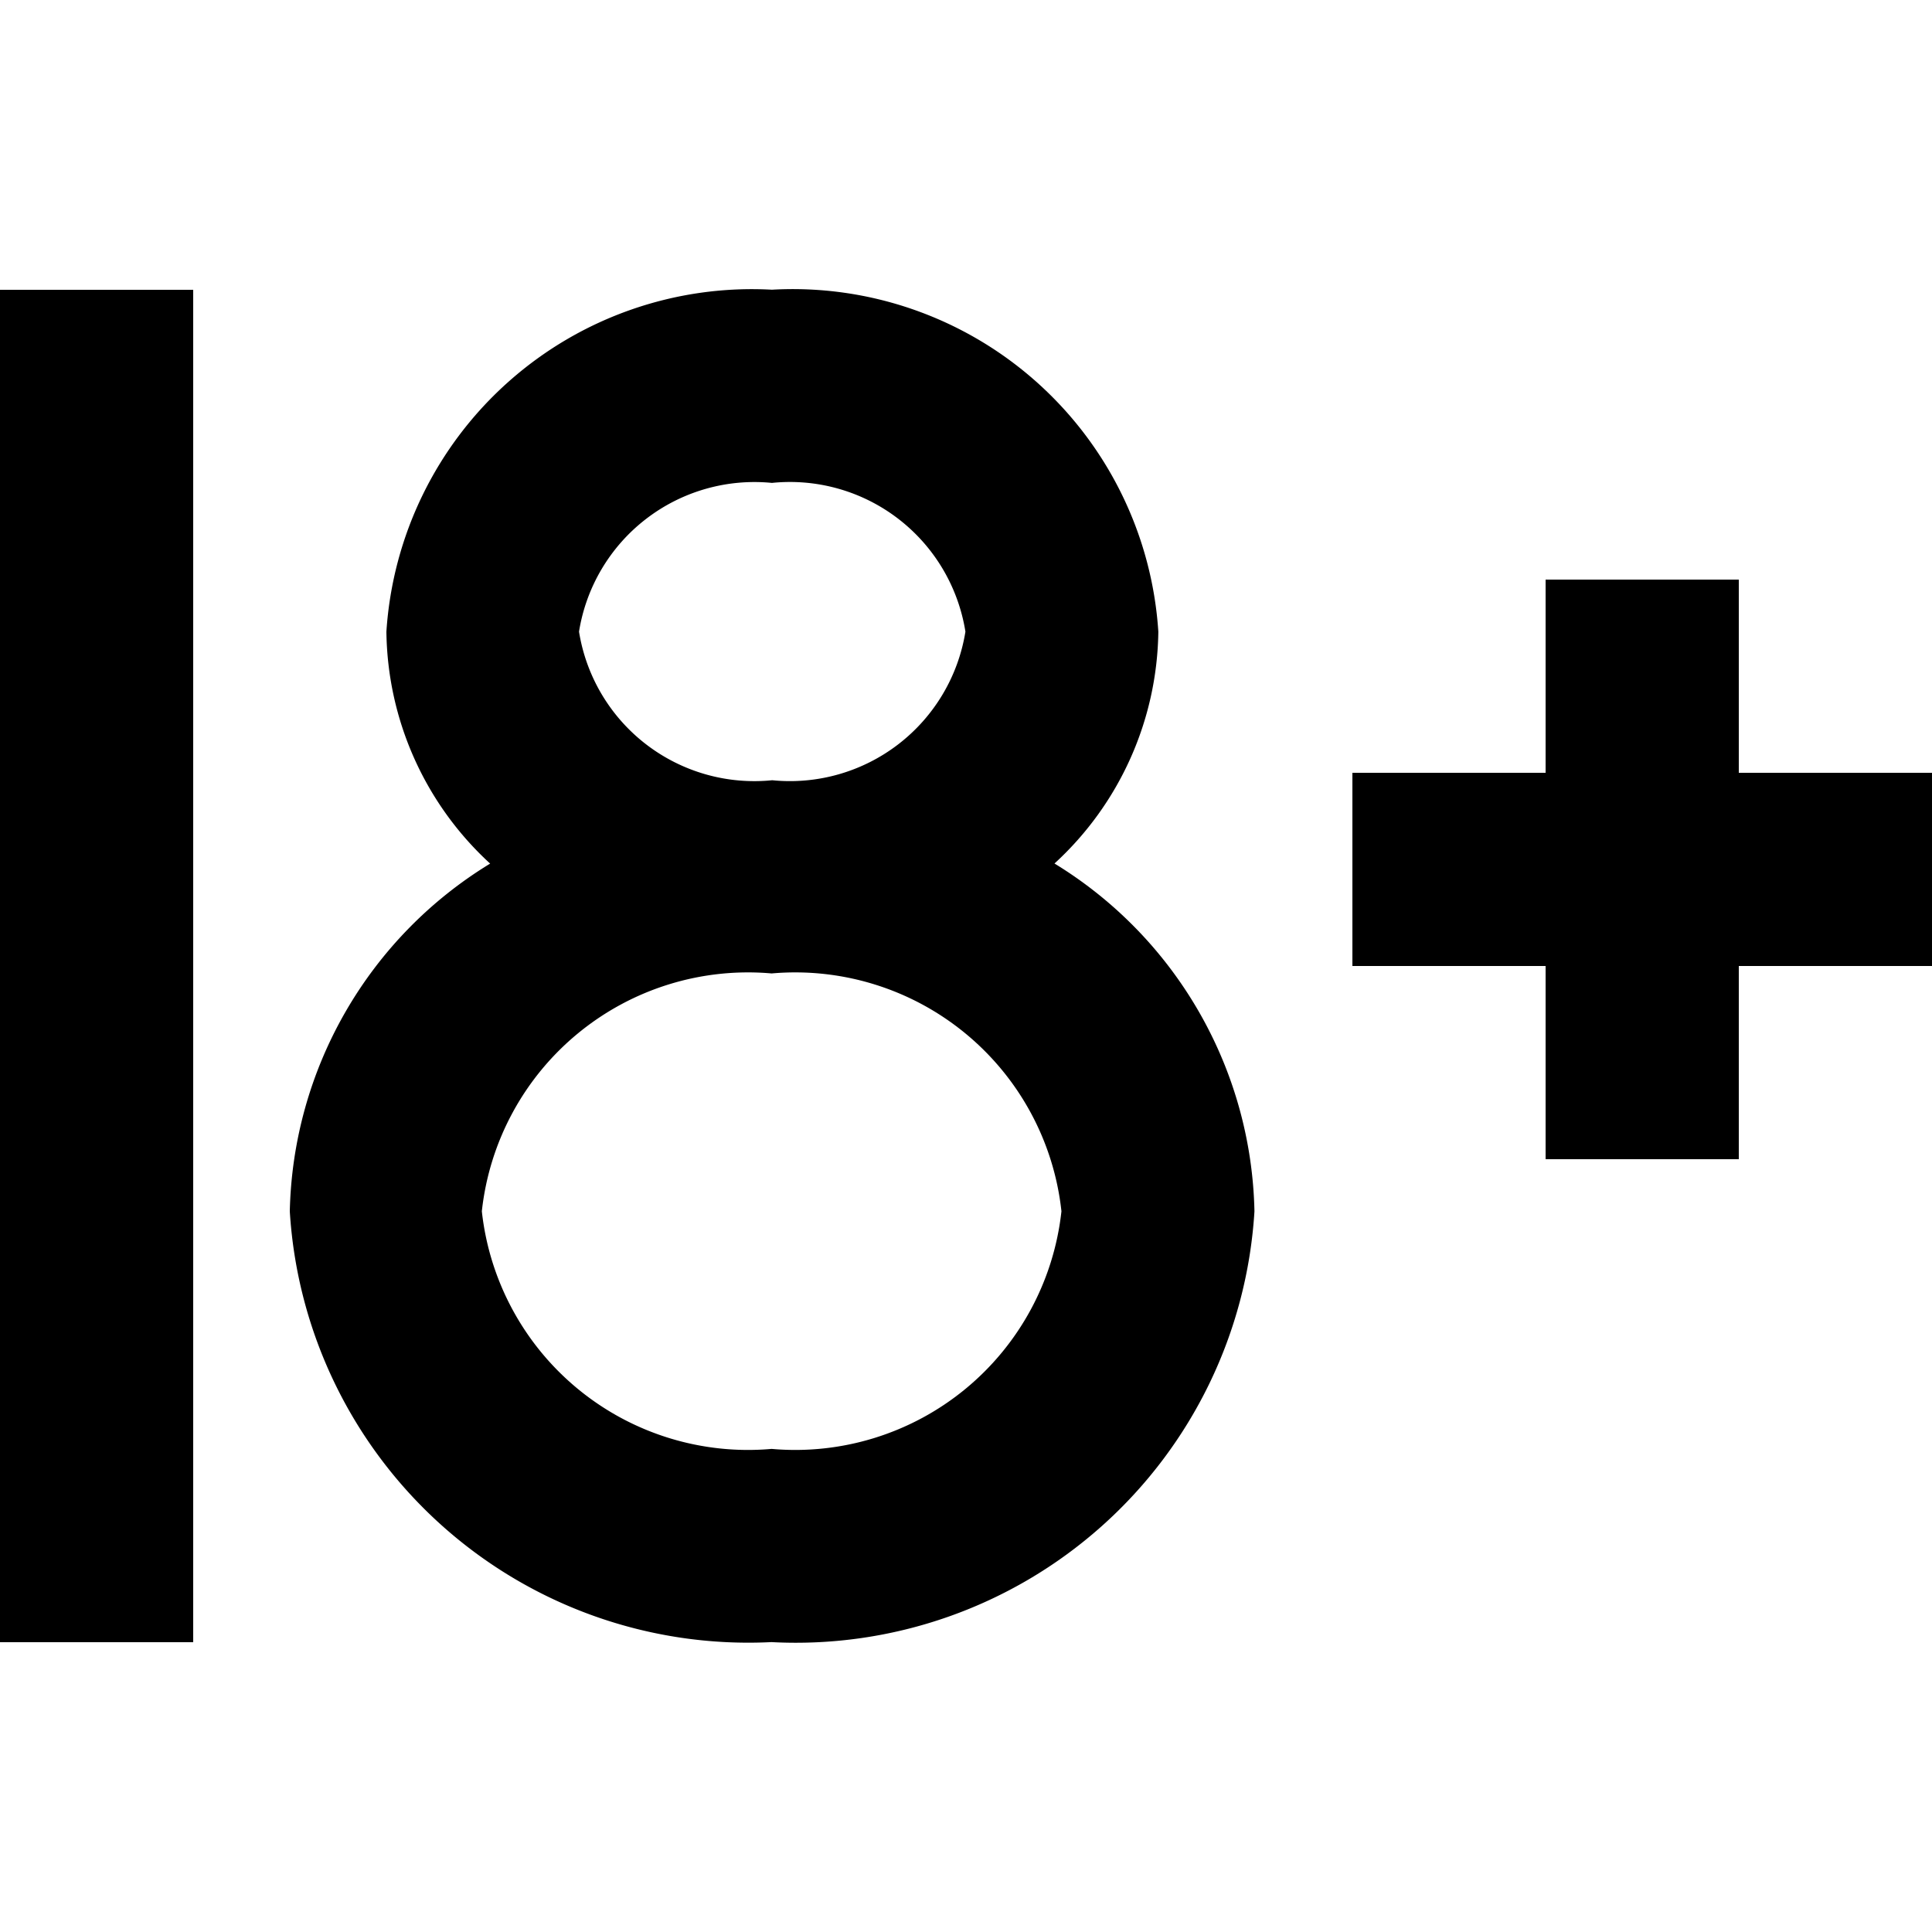 <svg xmlns="http://www.w3.org/2000/svg" viewBox="0 0 20 20" fill="currentColor"><path d="M0 3h2v14H0V3Zm12.986 9.539a4.756 4.756 0 0 1-5 4.46A4.756 4.756 0 0 1 3 12.54a4.325 4.325 0 0 1 2.074-3.6A3.31 3.31 0 0 1 4 6.539a3.792 3.792 0 0 1 3.991-3.54 3.792 3.792 0 0 1 4 3.54 3.31 3.31 0 0 1-1.075 2.4 4.324 4.324 0 0 1 2.07 3.6Zm-6.992-6a1.838 1.838 0 0 0 2 1.538 1.84 1.84 0 0 0 2-1.538 1.839 1.839 0 0 0-2.003-1.54 1.839 1.839 0 0 0-1.997 1.54Zm4.994 6a2.772 2.772 0 0 0-3-2.462 2.772 2.772 0 0 0-3 2.462 2.772 2.772 0 0 0 3 2.46 2.772 2.772 0 0 0 3-2.46ZM18 7.999V6h-2v2h-2v2h2v2h2v-2h2V8h-2Z"/></svg>